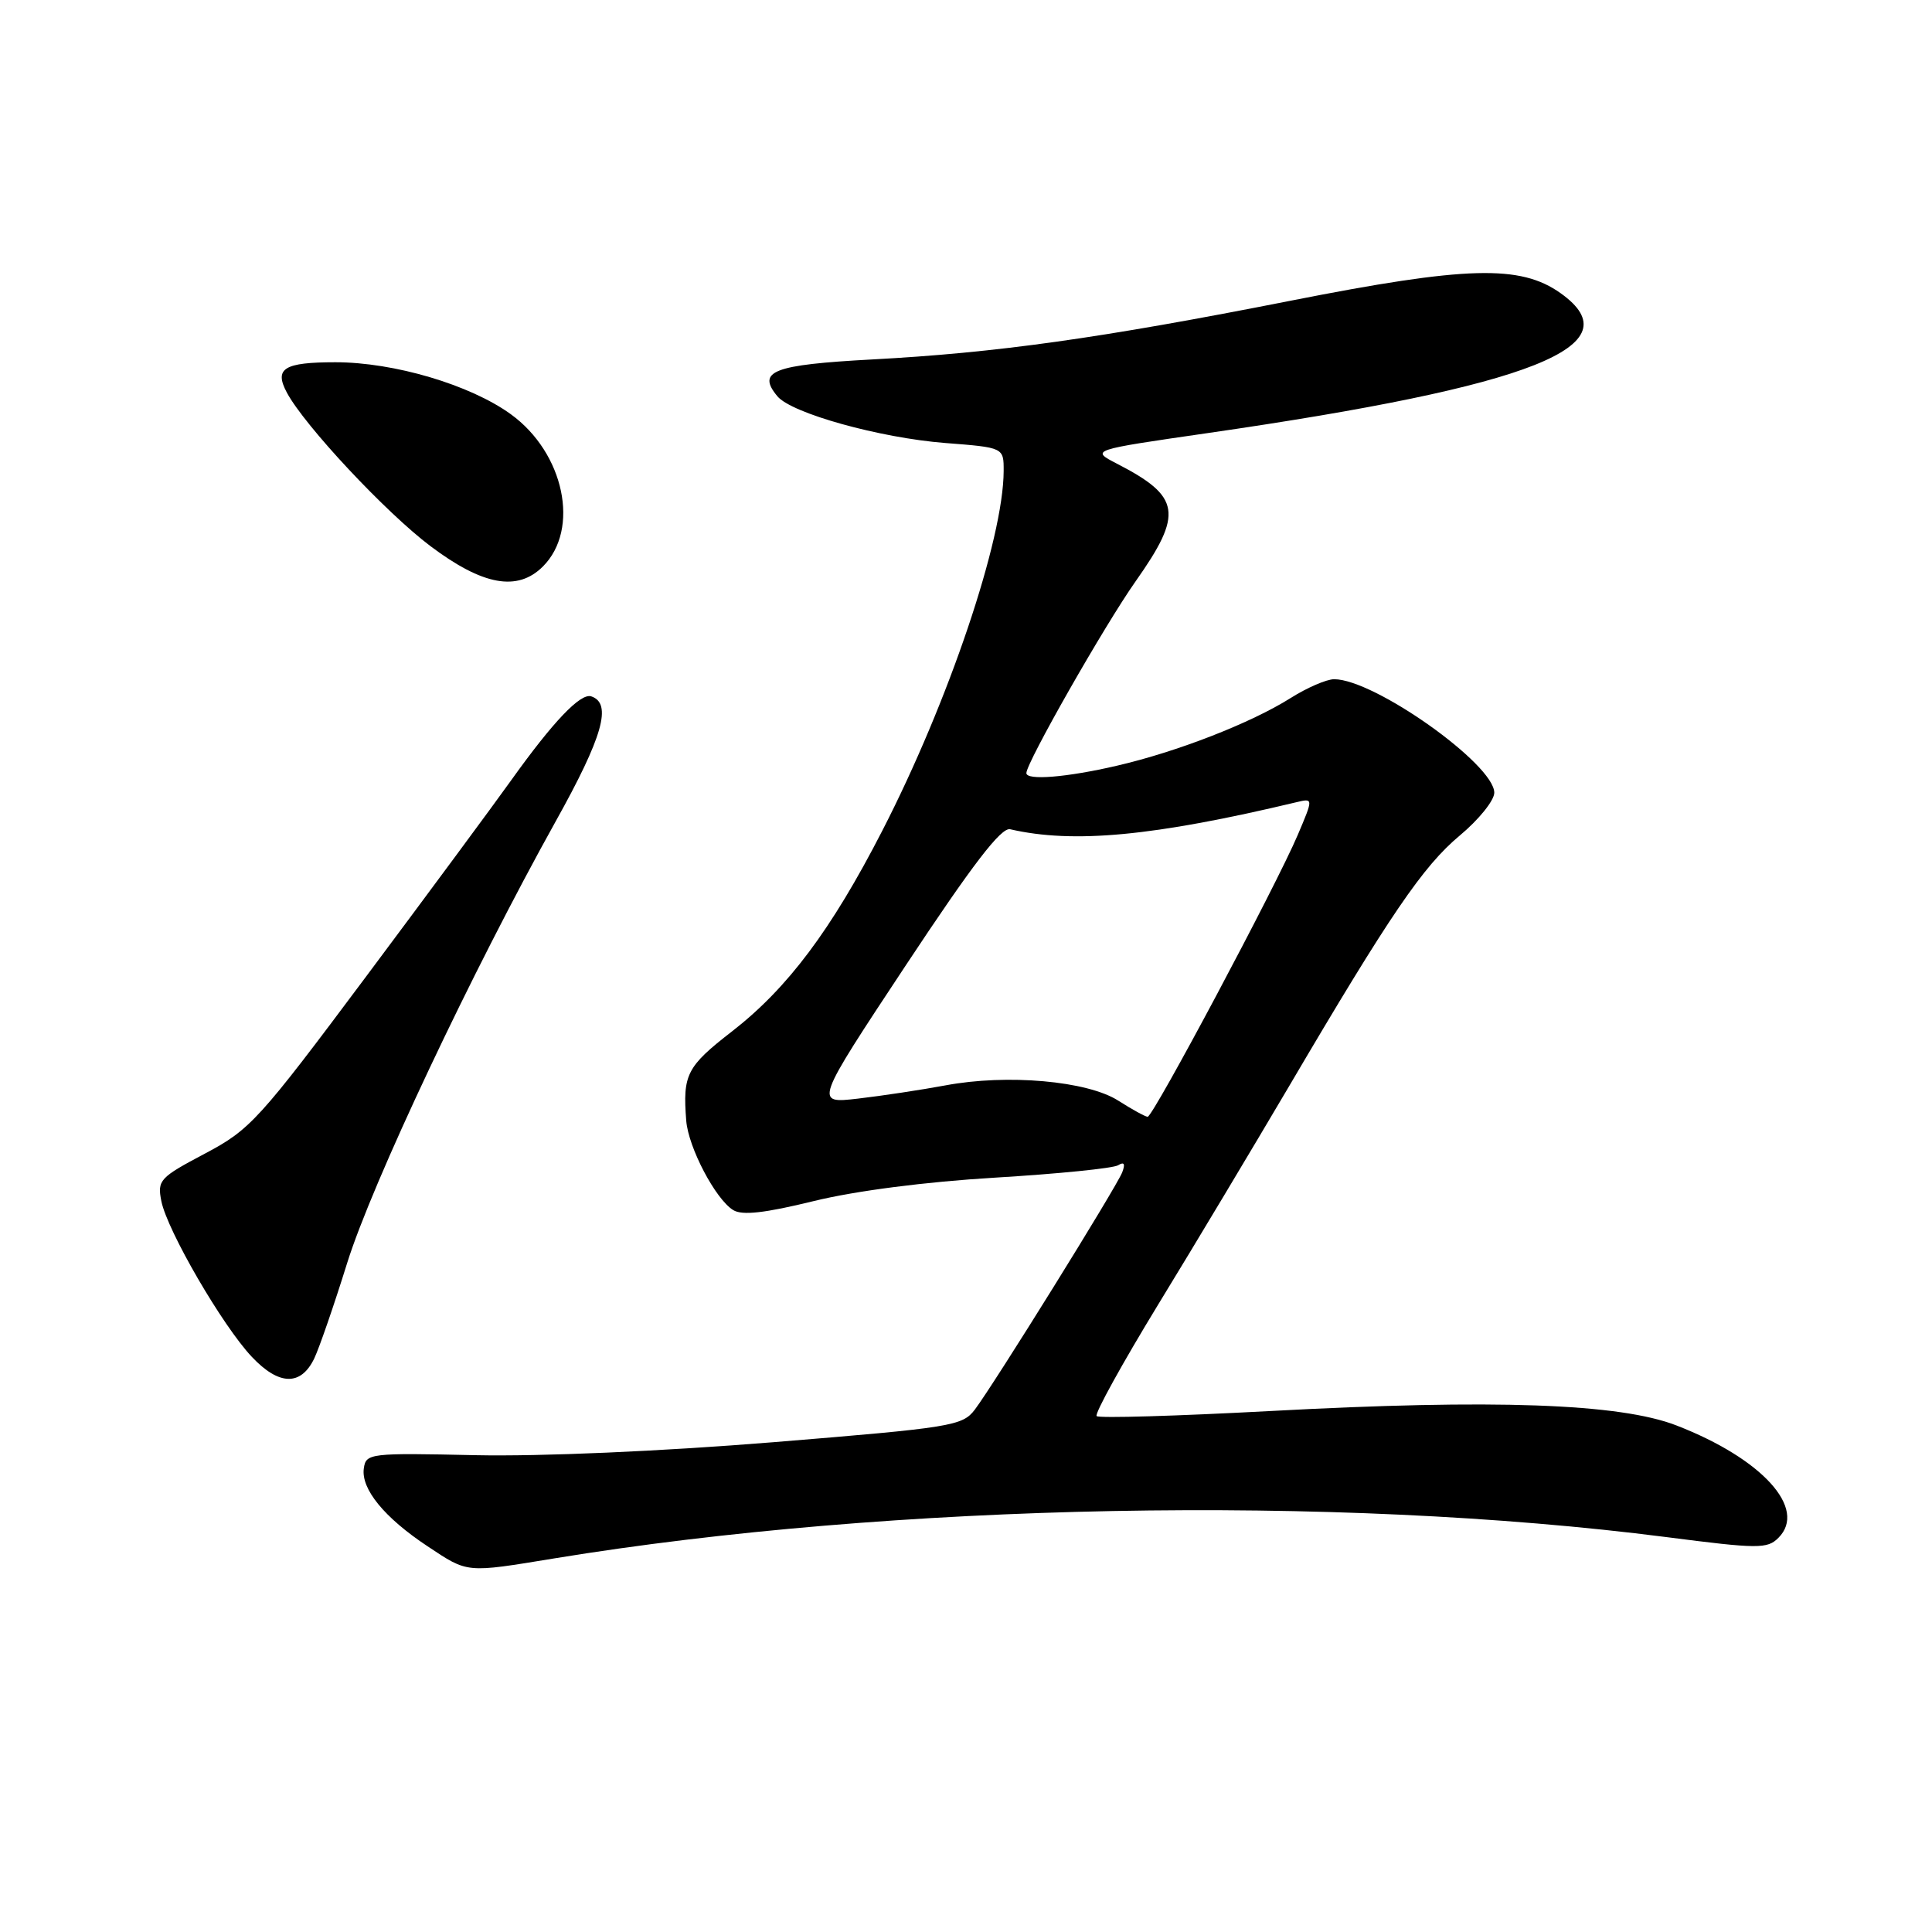 <?xml version="1.0" encoding="UTF-8" standalone="no"?>
<!DOCTYPE svg PUBLIC "-//W3C//DTD SVG 1.1//EN" "http://www.w3.org/Graphics/SVG/1.1/DTD/svg11.dtd" >
<svg xmlns="http://www.w3.org/2000/svg" xmlns:xlink="http://www.w3.org/1999/xlink" version="1.1" viewBox="0 0 256 256">
 <g >
 <path fill="currentColor"
d=" M 73.48 206.49 C 118.21 199.16 176.90 198.04 220.78 203.67 C 232.96 205.24 234.18 205.25 235.65 203.77 C 239.52 199.91 233.50 193.28 222.14 188.88 C 214.62 185.96 197.92 185.37 168.30 186.97 C 155.95 187.63 145.60 187.94 145.31 187.64 C 145.01 187.35 148.70 180.67 153.50 172.80 C 158.31 164.94 166.07 151.97 170.77 144.00 C 184.18 121.20 188.55 114.78 193.44 110.70 C 195.95 108.61 198.00 106.06 198.00 105.04 C 198.00 101.27 182.10 90.00 176.78 90.00 C 175.78 90.00 173.19 91.12 171.02 92.49 C 165.77 95.80 156.00 99.61 148.00 101.46 C 141.34 103.01 136.00 103.44 136.00 102.44 C 136.00 101.05 146.35 82.88 150.46 77.05 C 156.82 68.03 156.46 65.80 148.00 61.44 C 144.50 59.63 144.50 59.63 160.00 57.39 C 203.19 51.14 216.59 45.83 206.79 38.85 C 201.45 35.05 194.37 35.24 171.00 39.85 C 145.76 44.83 132.02 46.75 115.54 47.63 C 102.41 48.34 100.24 49.18 103.01 52.51 C 104.89 54.77 116.58 58.02 125.25 58.70 C 133.00 59.30 133.00 59.30 132.99 62.40 C 132.97 71.42 125.71 92.95 116.90 110.09 C 110.17 123.19 104.38 130.93 97.00 136.66 C 90.98 141.33 90.45 142.37 90.93 148.50 C 91.21 152.04 94.80 158.89 97.15 160.34 C 98.34 161.08 101.33 160.74 107.82 159.15 C 113.36 157.79 122.66 156.59 131.91 156.04 C 140.19 155.54 147.50 154.81 148.16 154.40 C 148.96 153.91 149.13 154.21 148.70 155.34 C 147.96 157.26 131.74 183.37 129.17 186.78 C 127.53 188.94 126.12 189.17 102.47 191.10 C 87.53 192.31 71.68 193.00 63.00 192.82 C 49.01 192.51 48.49 192.57 48.21 194.56 C 47.81 197.29 50.94 201.11 56.67 204.90 C 62.05 208.47 61.65 208.43 73.48 206.49 Z  M 41.64 180.00 C 42.30 178.62 44.26 172.95 45.99 167.39 C 49.28 156.83 62.52 128.79 73.64 108.82 C 79.89 97.61 81.14 93.20 78.34 92.27 C 76.92 91.81 73.31 95.59 67.72 103.41 C 65.40 106.66 56.75 118.36 48.50 129.41 C 34.30 148.43 33.16 149.68 27.15 152.86 C 21.15 156.03 20.83 156.38 21.38 159.16 C 22.17 163.08 29.48 175.67 33.37 179.79 C 36.96 183.60 39.87 183.68 41.64 180.00 Z  M 71.94 75.06 C 76.89 70.11 74.76 60.01 67.69 54.89 C 62.31 50.99 52.22 48.00 44.45 48.00 C 37.61 48.00 36.30 48.82 38.01 52.02 C 40.35 56.40 51.14 67.93 57.03 72.36 C 63.98 77.59 68.58 78.42 71.94 75.06 Z  M 148.19 145.85 C 144.09 143.22 133.46 142.28 125.27 143.82 C 122.09 144.41 116.89 145.20 113.70 145.57 C 107.90 146.24 107.90 146.24 120.05 127.87 C 128.87 114.54 132.66 109.60 133.85 109.88 C 142.22 111.81 152.87 110.81 171.77 106.30 C 174.03 105.76 174.03 105.76 171.96 110.63 C 169.13 117.30 152.78 148.00 152.07 147.98 C 151.76 147.97 150.01 147.01 148.19 145.85 Z "/>
</g>
</svg>